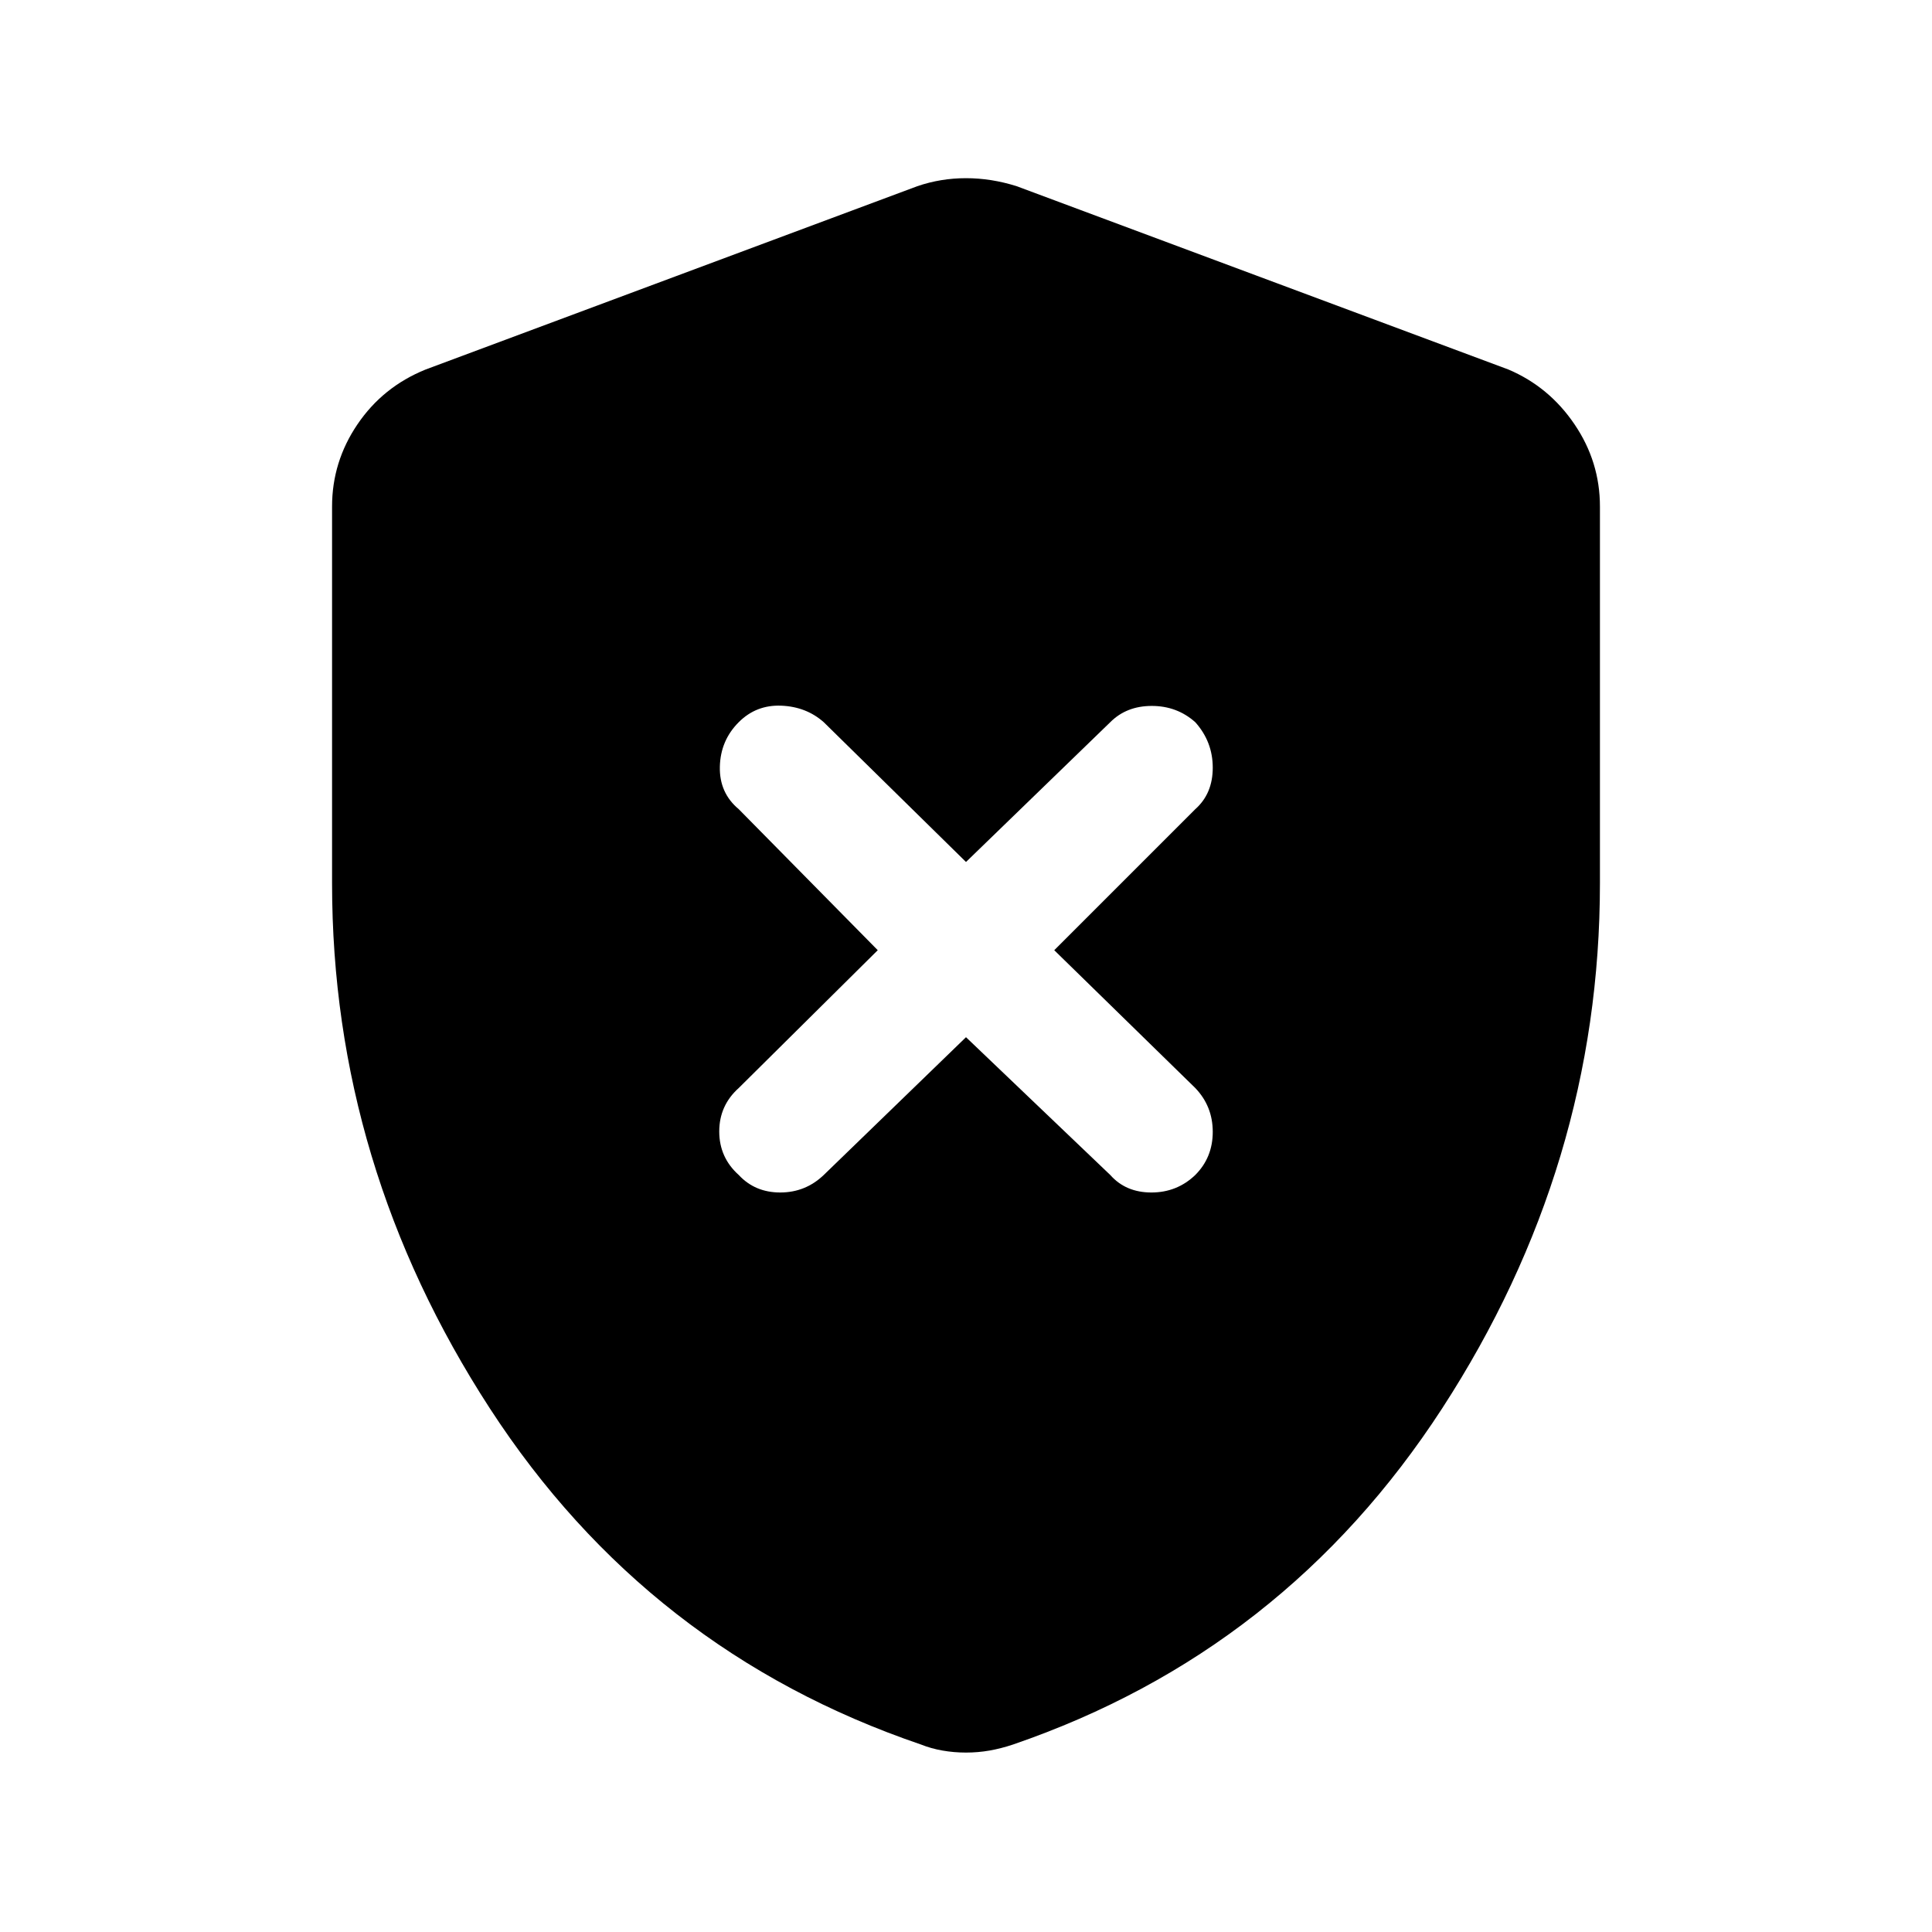 <svg xmlns="http://www.w3.org/2000/svg" height="48" viewBox="0 -960 960 960" width="48"><path d="m480-444.62 71.69 68.47q7.69 8.69 20.43 8.69 12.73 0 21.8-8.69 8.69-8.7 8.69-21.43t-8.69-21.8l-70.07-68.47 70.07-70.07q8.69-7.7 8.69-20.62 0-12.92-8.69-22.61-9.07-8.08-21.61-8.08t-20.62 8.08L480-531.69l-70.69-69.46q-8.69-7.7-21.12-8.2-12.42-.5-21.11 8.2-9.08 9.07-9.39 22.11-.3 13.04 9.39 21.12l69.07 70.07-69.07 68.47q-9.69 8.69-9.69 21.61t9.69 21.62q8.07 8.69 20.61 8.69t21.62-8.69L480-444.62Zm0 355.46q-6 0-11.69-1-5.69-1-10.69-3-135.77-46.23-214.2-166.99Q165-380.92 165-521.08v-187.23q0-22.23 12.62-40.84 12.61-18.62 33.84-27.23l244.31-91.08q11.61-4 24.23-4 12.62 0 25.23 4l244.31 91.08q20.23 8.61 32.84 27.23Q795-730.54 795-708.31v187.23q0 140.16-78.42 260.93-78.43 120.76-213.2 166.99-6 2-11.69 3-5.69 1-11.69 1Z"/></svg>